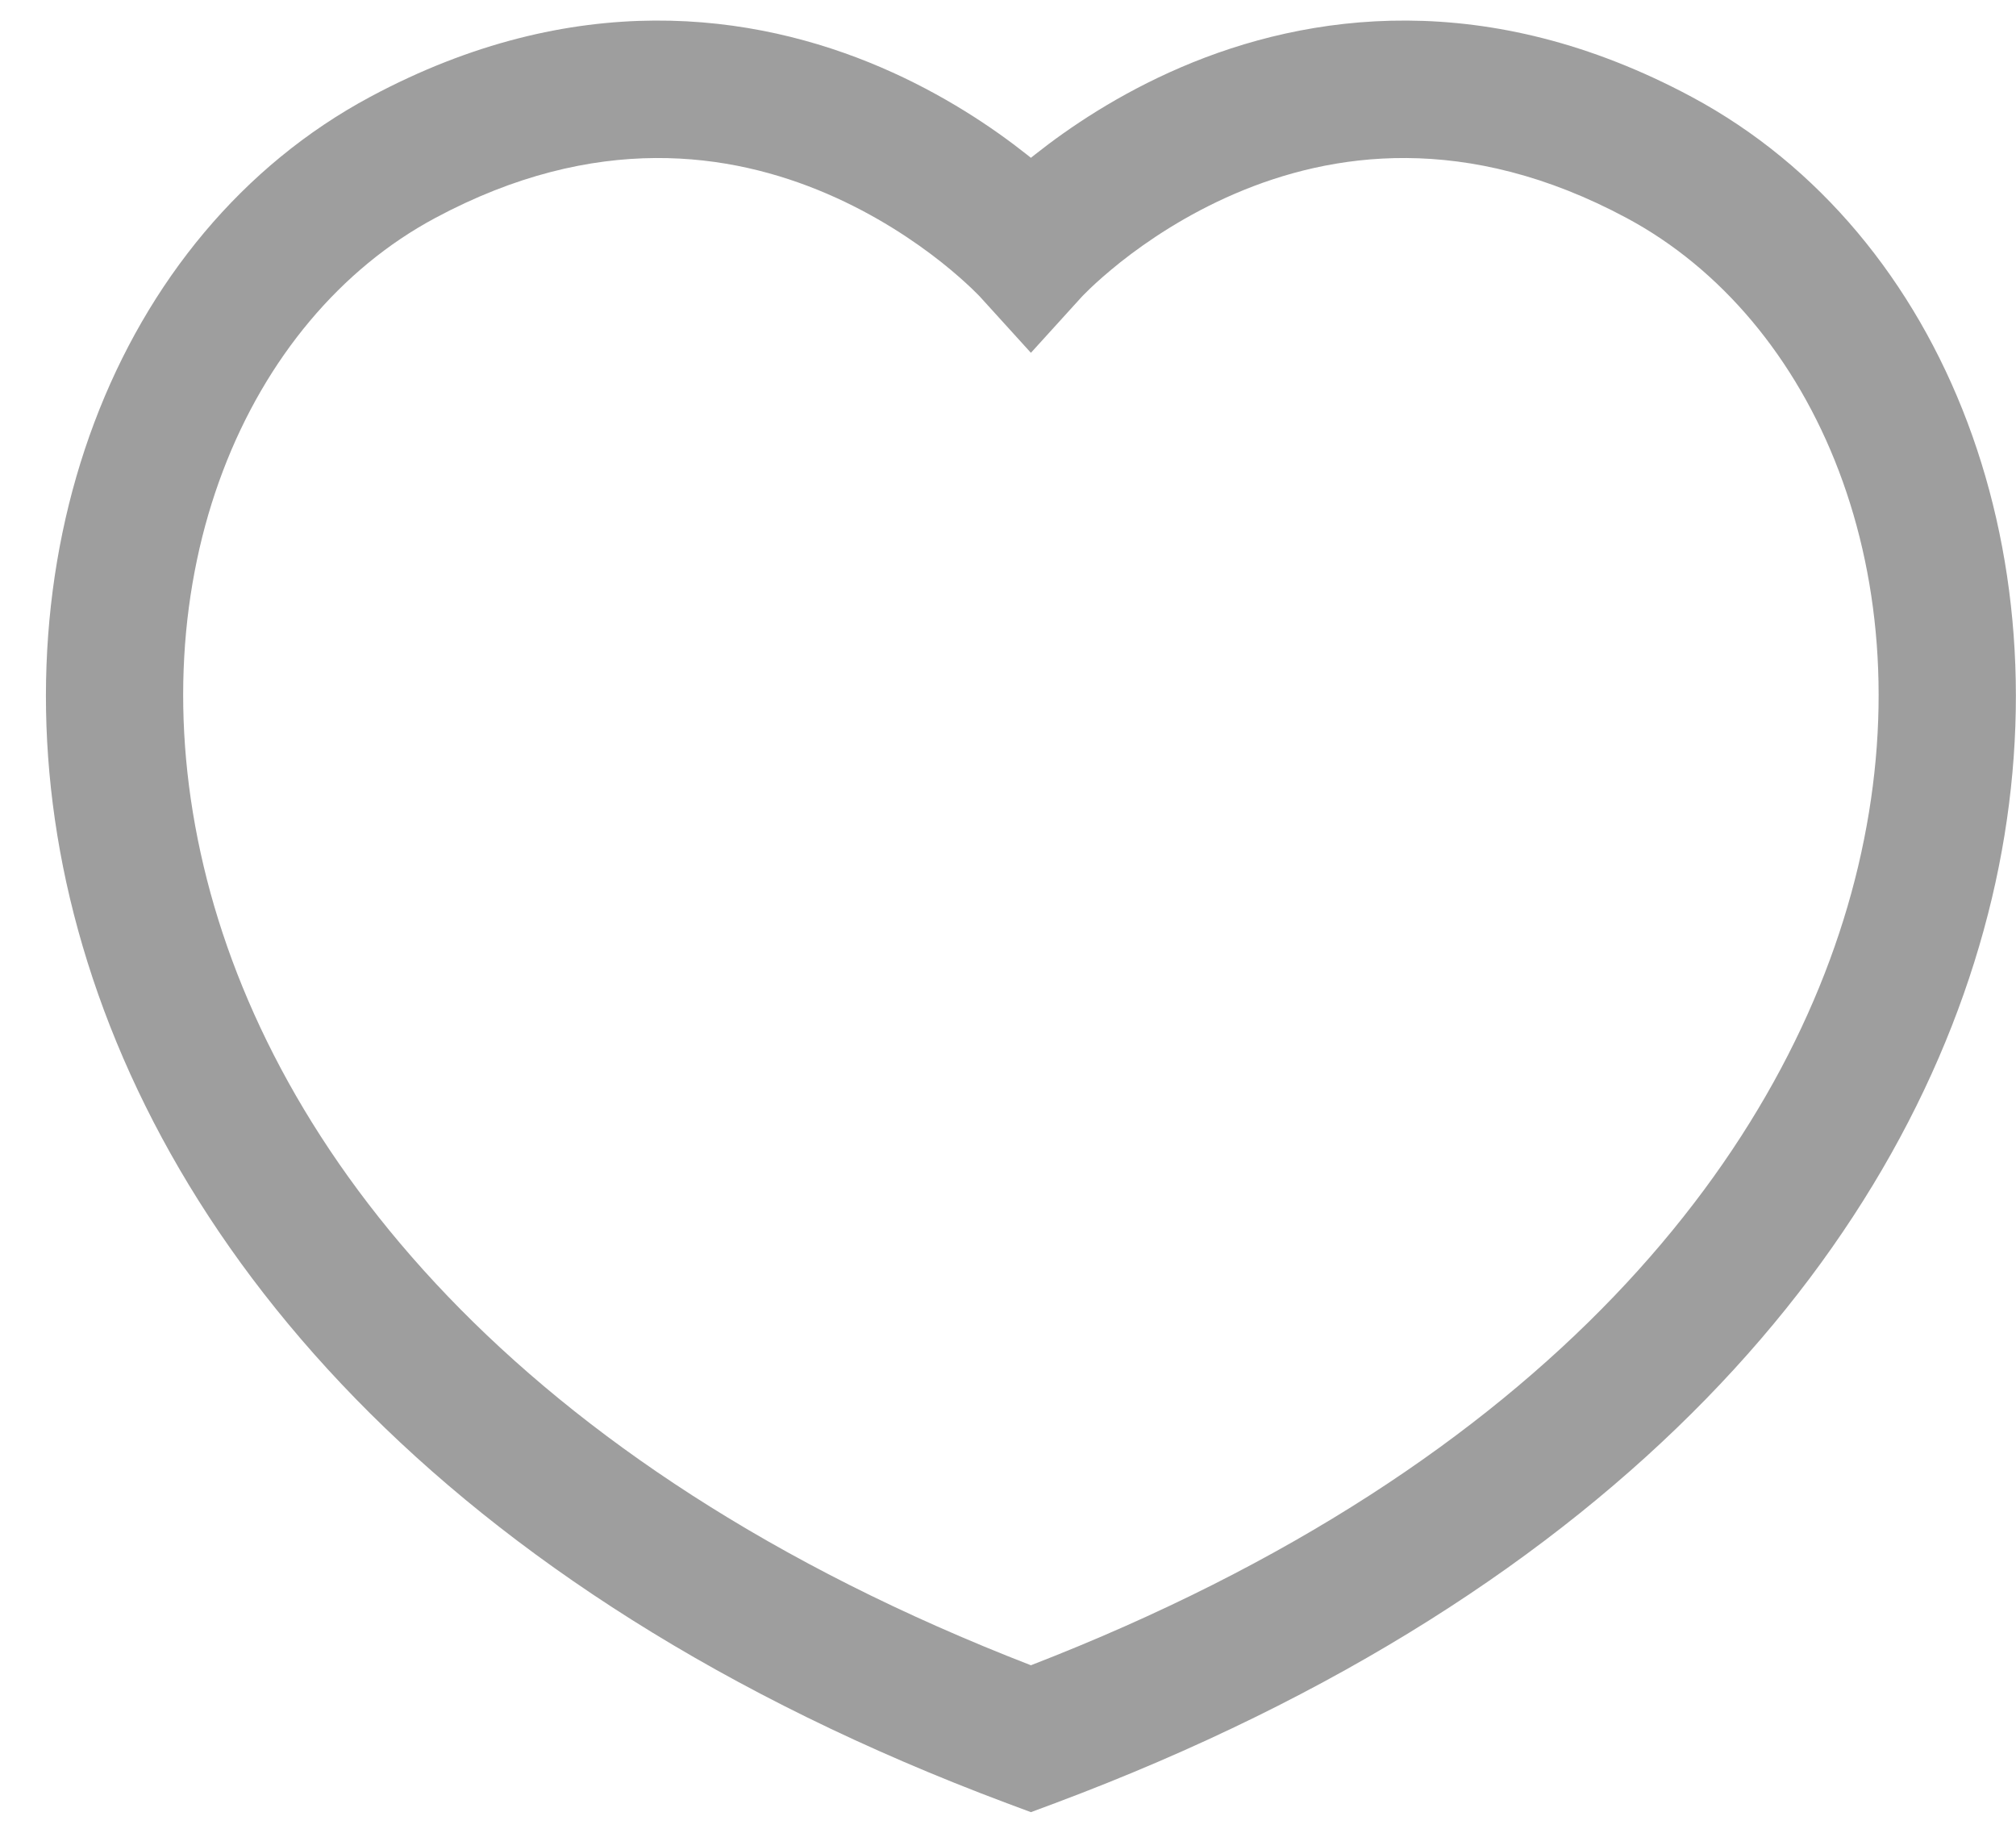 <svg width="22" height="20" viewBox="0 0 22 20" fill="none" xmlns="http://www.w3.org/2000/svg">
<path fill-rule="evenodd" clip-rule="evenodd" d="M11.25 1.722C11.236 1.711 11.221 1.699 11.206 1.687C10.836 1.394 10.296 1.028 9.614 0.735C8.228 0.14 6.27 -0.139 4.038 1.058C1.255 2.551 -0.11 6.123 0.763 9.802C1.647 13.524 4.788 17.356 10.987 19.677L11.25 19.775L11.513 19.677C17.712 17.356 20.853 13.524 21.737 9.802C22.61 6.123 21.245 2.551 18.462 1.058C16.23 -0.139 14.272 0.14 12.886 0.735C12.204 1.028 11.664 1.394 11.294 1.687C11.279 1.699 11.264 1.711 11.25 1.722ZM9.022 2.113C7.977 1.665 6.506 1.436 4.747 2.38C2.694 3.481 1.469 6.282 2.223 9.455C2.955 12.539 5.591 15.979 11.25 18.172C16.91 15.979 19.545 12.539 20.277 9.456C21.031 6.282 19.805 3.481 17.753 2.38C15.994 1.436 14.523 1.665 13.478 2.113C12.945 2.342 12.519 2.63 12.226 2.862C12.081 2.978 11.97 3.077 11.898 3.146C11.863 3.18 11.837 3.206 11.821 3.222L11.805 3.239C11.805 3.239 11.804 3.24 11.804 3.24C11.803 3.24 11.803 3.241 11.803 3.241C11.803 3.241 11.803 3.241 11.803 3.241L11.803 3.241L11.25 3.85L10.697 3.241C10.697 3.241 10.697 3.241 10.696 3.24C10.696 3.24 10.696 3.239 10.695 3.239L10.679 3.222C10.664 3.206 10.637 3.18 10.602 3.146C10.53 3.078 10.42 2.978 10.274 2.862C9.981 2.63 9.555 2.342 9.022 2.113Z" fill="#9E9E9E"/>
</svg>
